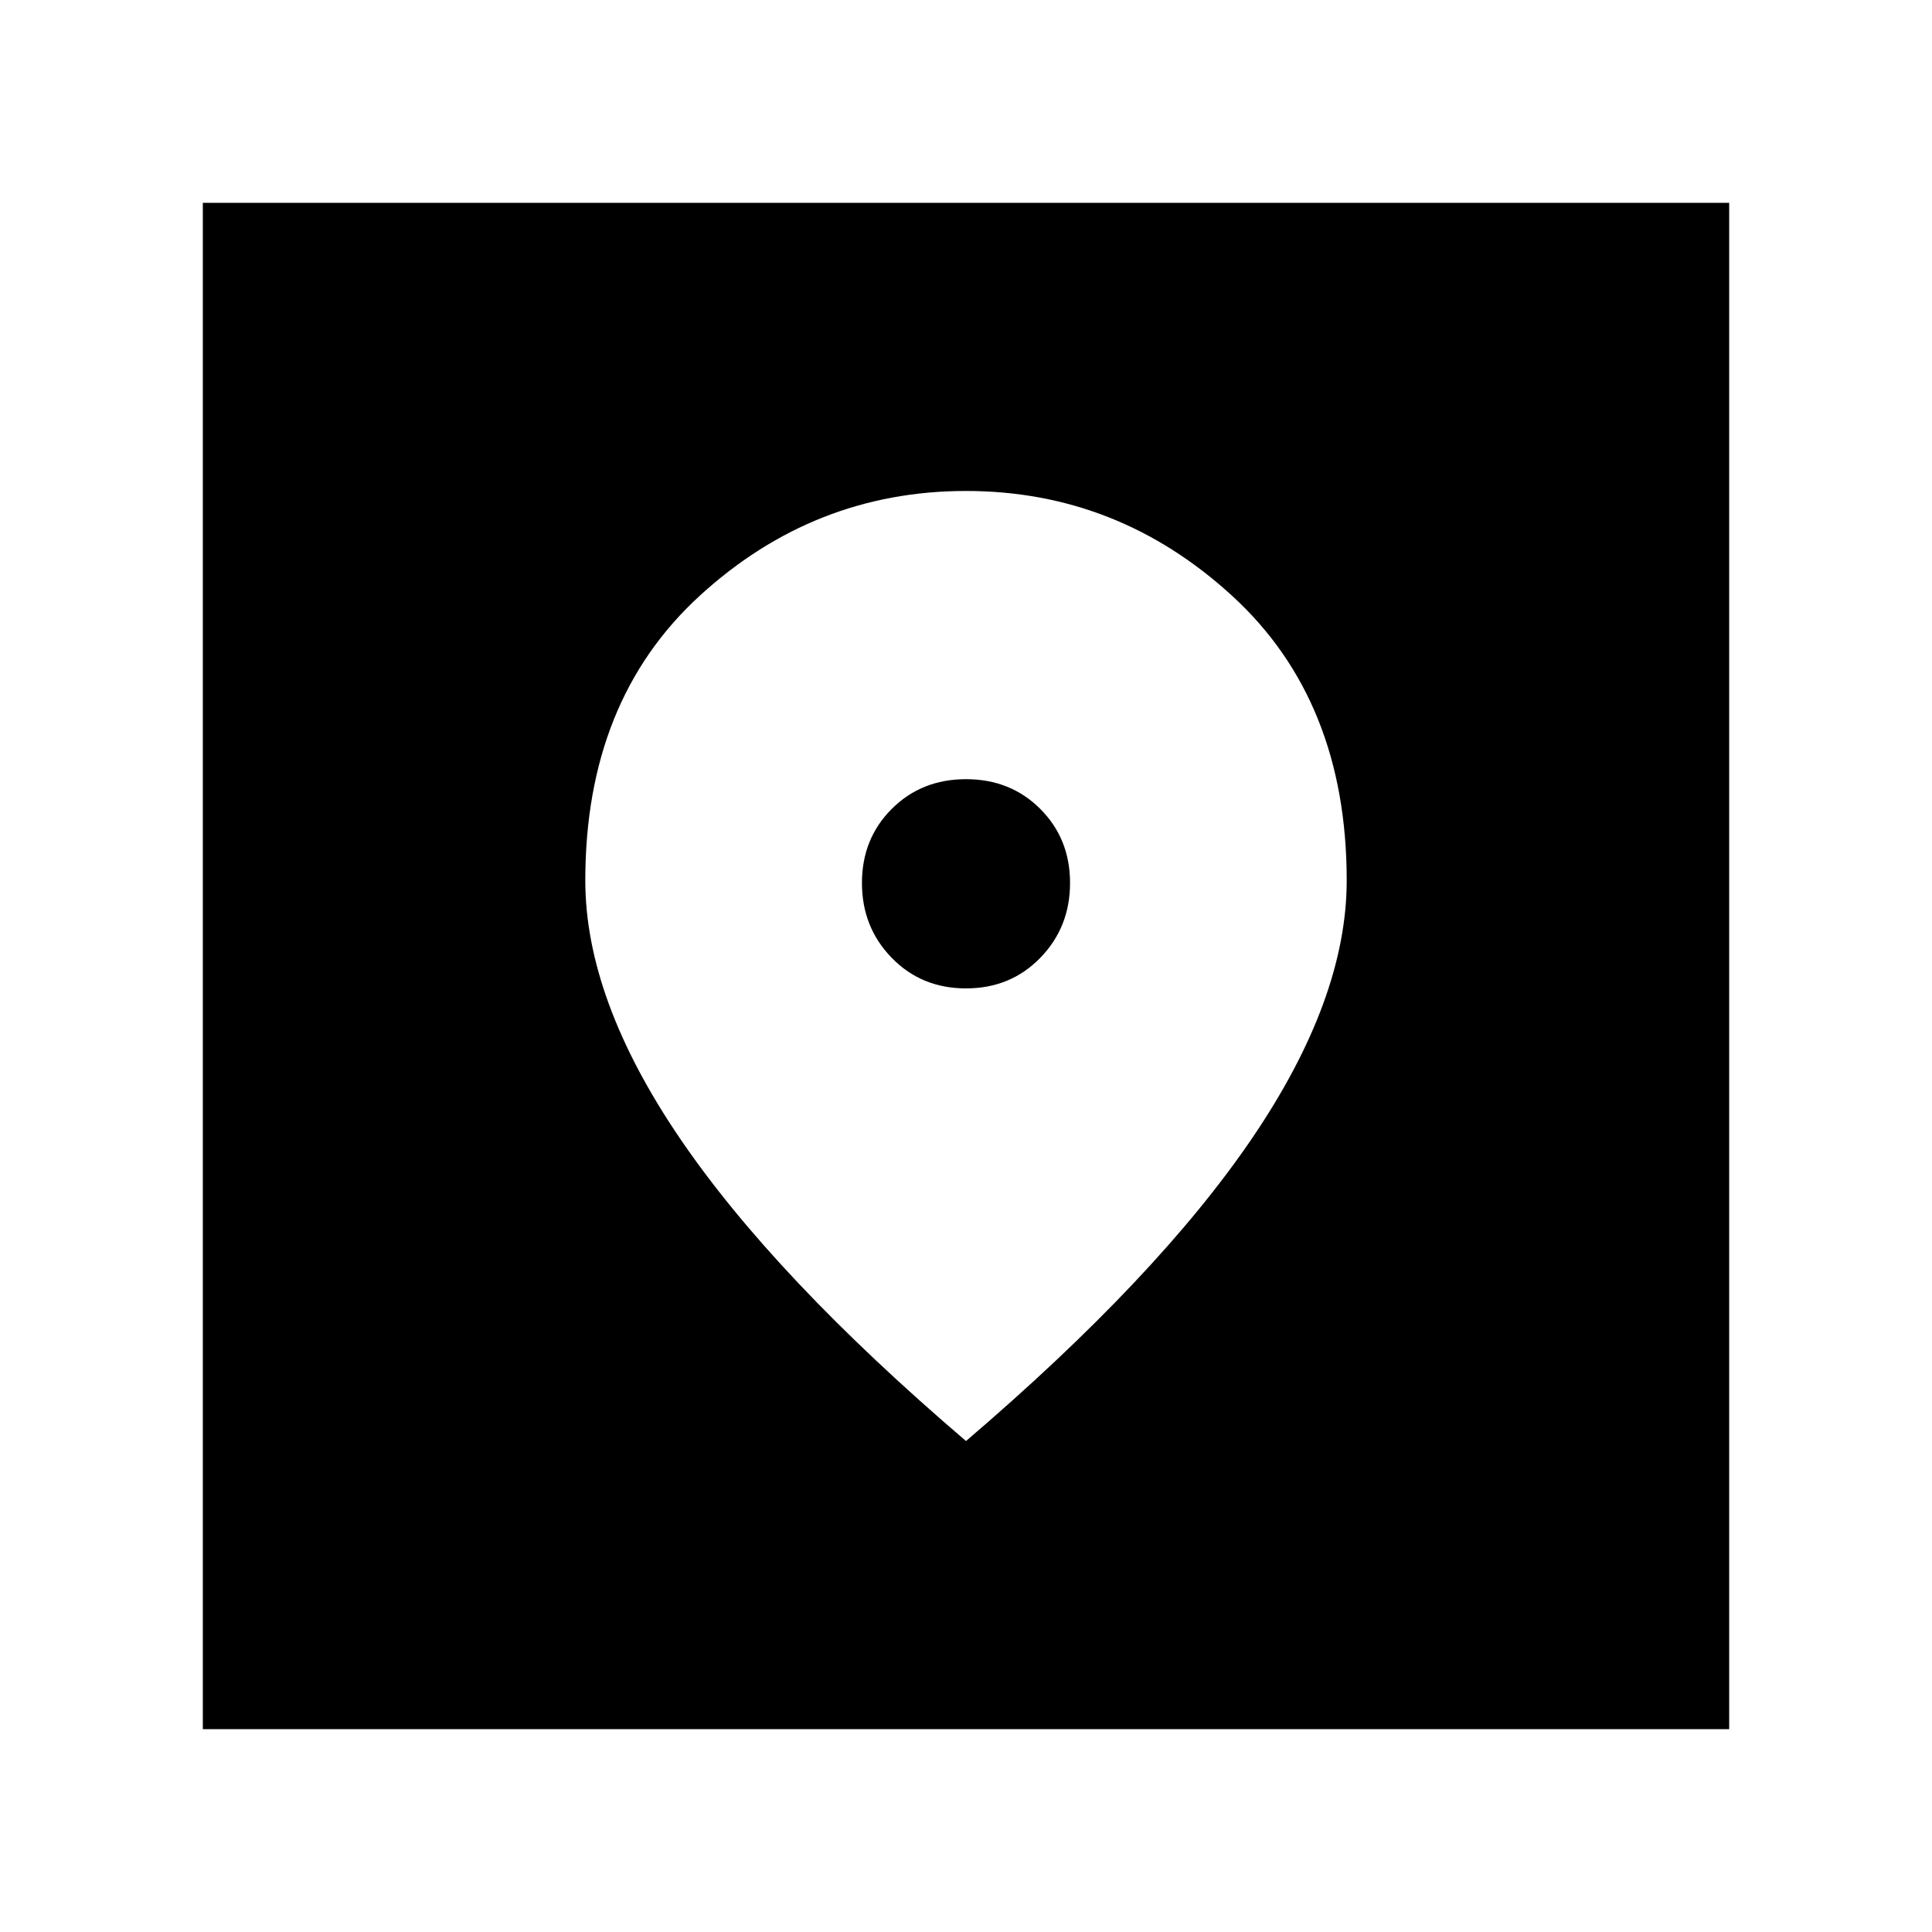 <svg xmlns="http://www.w3.org/2000/svg" height="24" viewBox="0 -960 960 960" width="24"><path d="M100.78-100.78v-758.44h758.44v758.44H100.78ZM480-243.96q95.3-81.43 142.24-150.57 46.93-69.13 46.93-127.97 0-89.24-56.87-141.39-56.87-52.15-132.3-52.15t-132.3 52.06q-56.87 52.07-56.87 141.47 0 58.94 46.93 128.03Q384.7-325.39 480-243.96Zm0-224.91q-22.13 0-36.91-15.19-14.79-15.19-14.79-37.2 0-22 14.79-36.78 14.78-14.79 36.91-14.79 22.13 0 36.91 14.79 14.79 14.78 14.79 36.78 0 22.01-14.79 37.2-14.78 15.19-36.91 15.19Z"/></svg>
